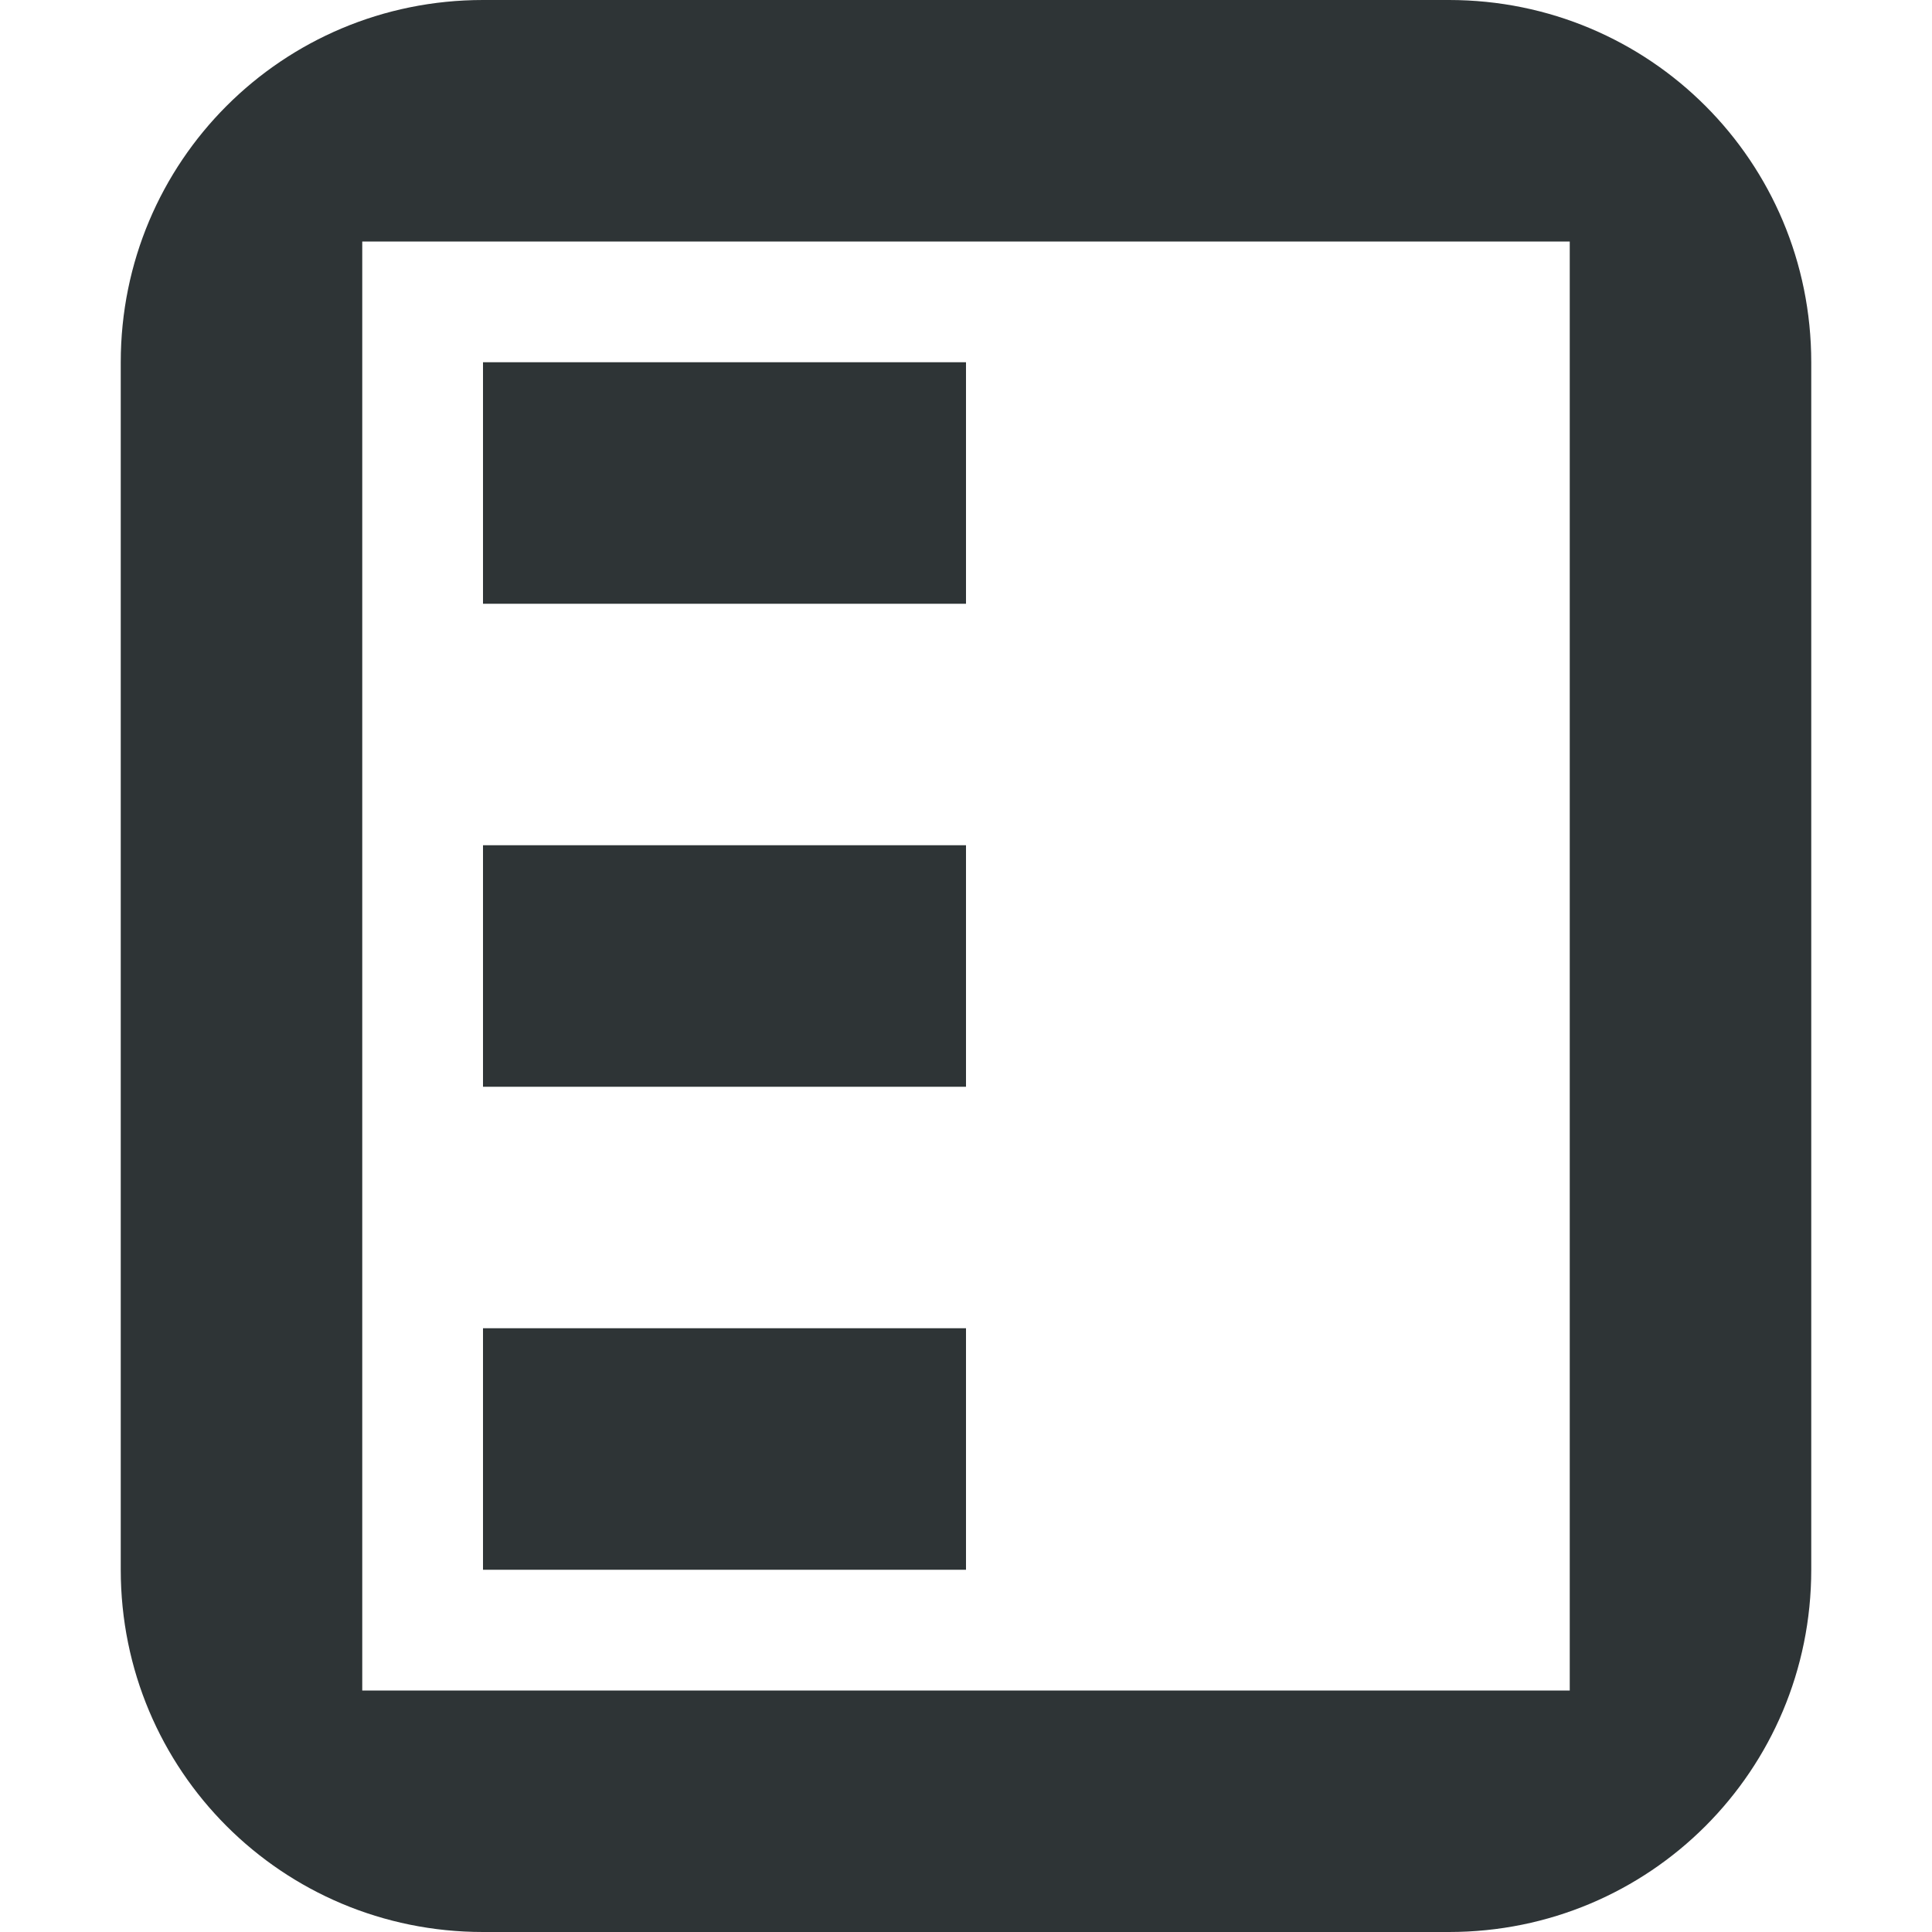 <svg viewBox="0 0 16 16" xmlns="http://www.w3.org/2000/svg"><path d="m4 0c-1.662 0-3 1.338-3 3v10c0 1.662 1.338 3 3 3h8c1.662 0 3-1.338 3-3v-10c0-1.662-1.338-3-3-3zm-1 2h10v12h-10zm1 1v2h4v-2zm0 4v2h4v-2zm0 4v2h4v-2z" fill="#2e3436"/></svg>